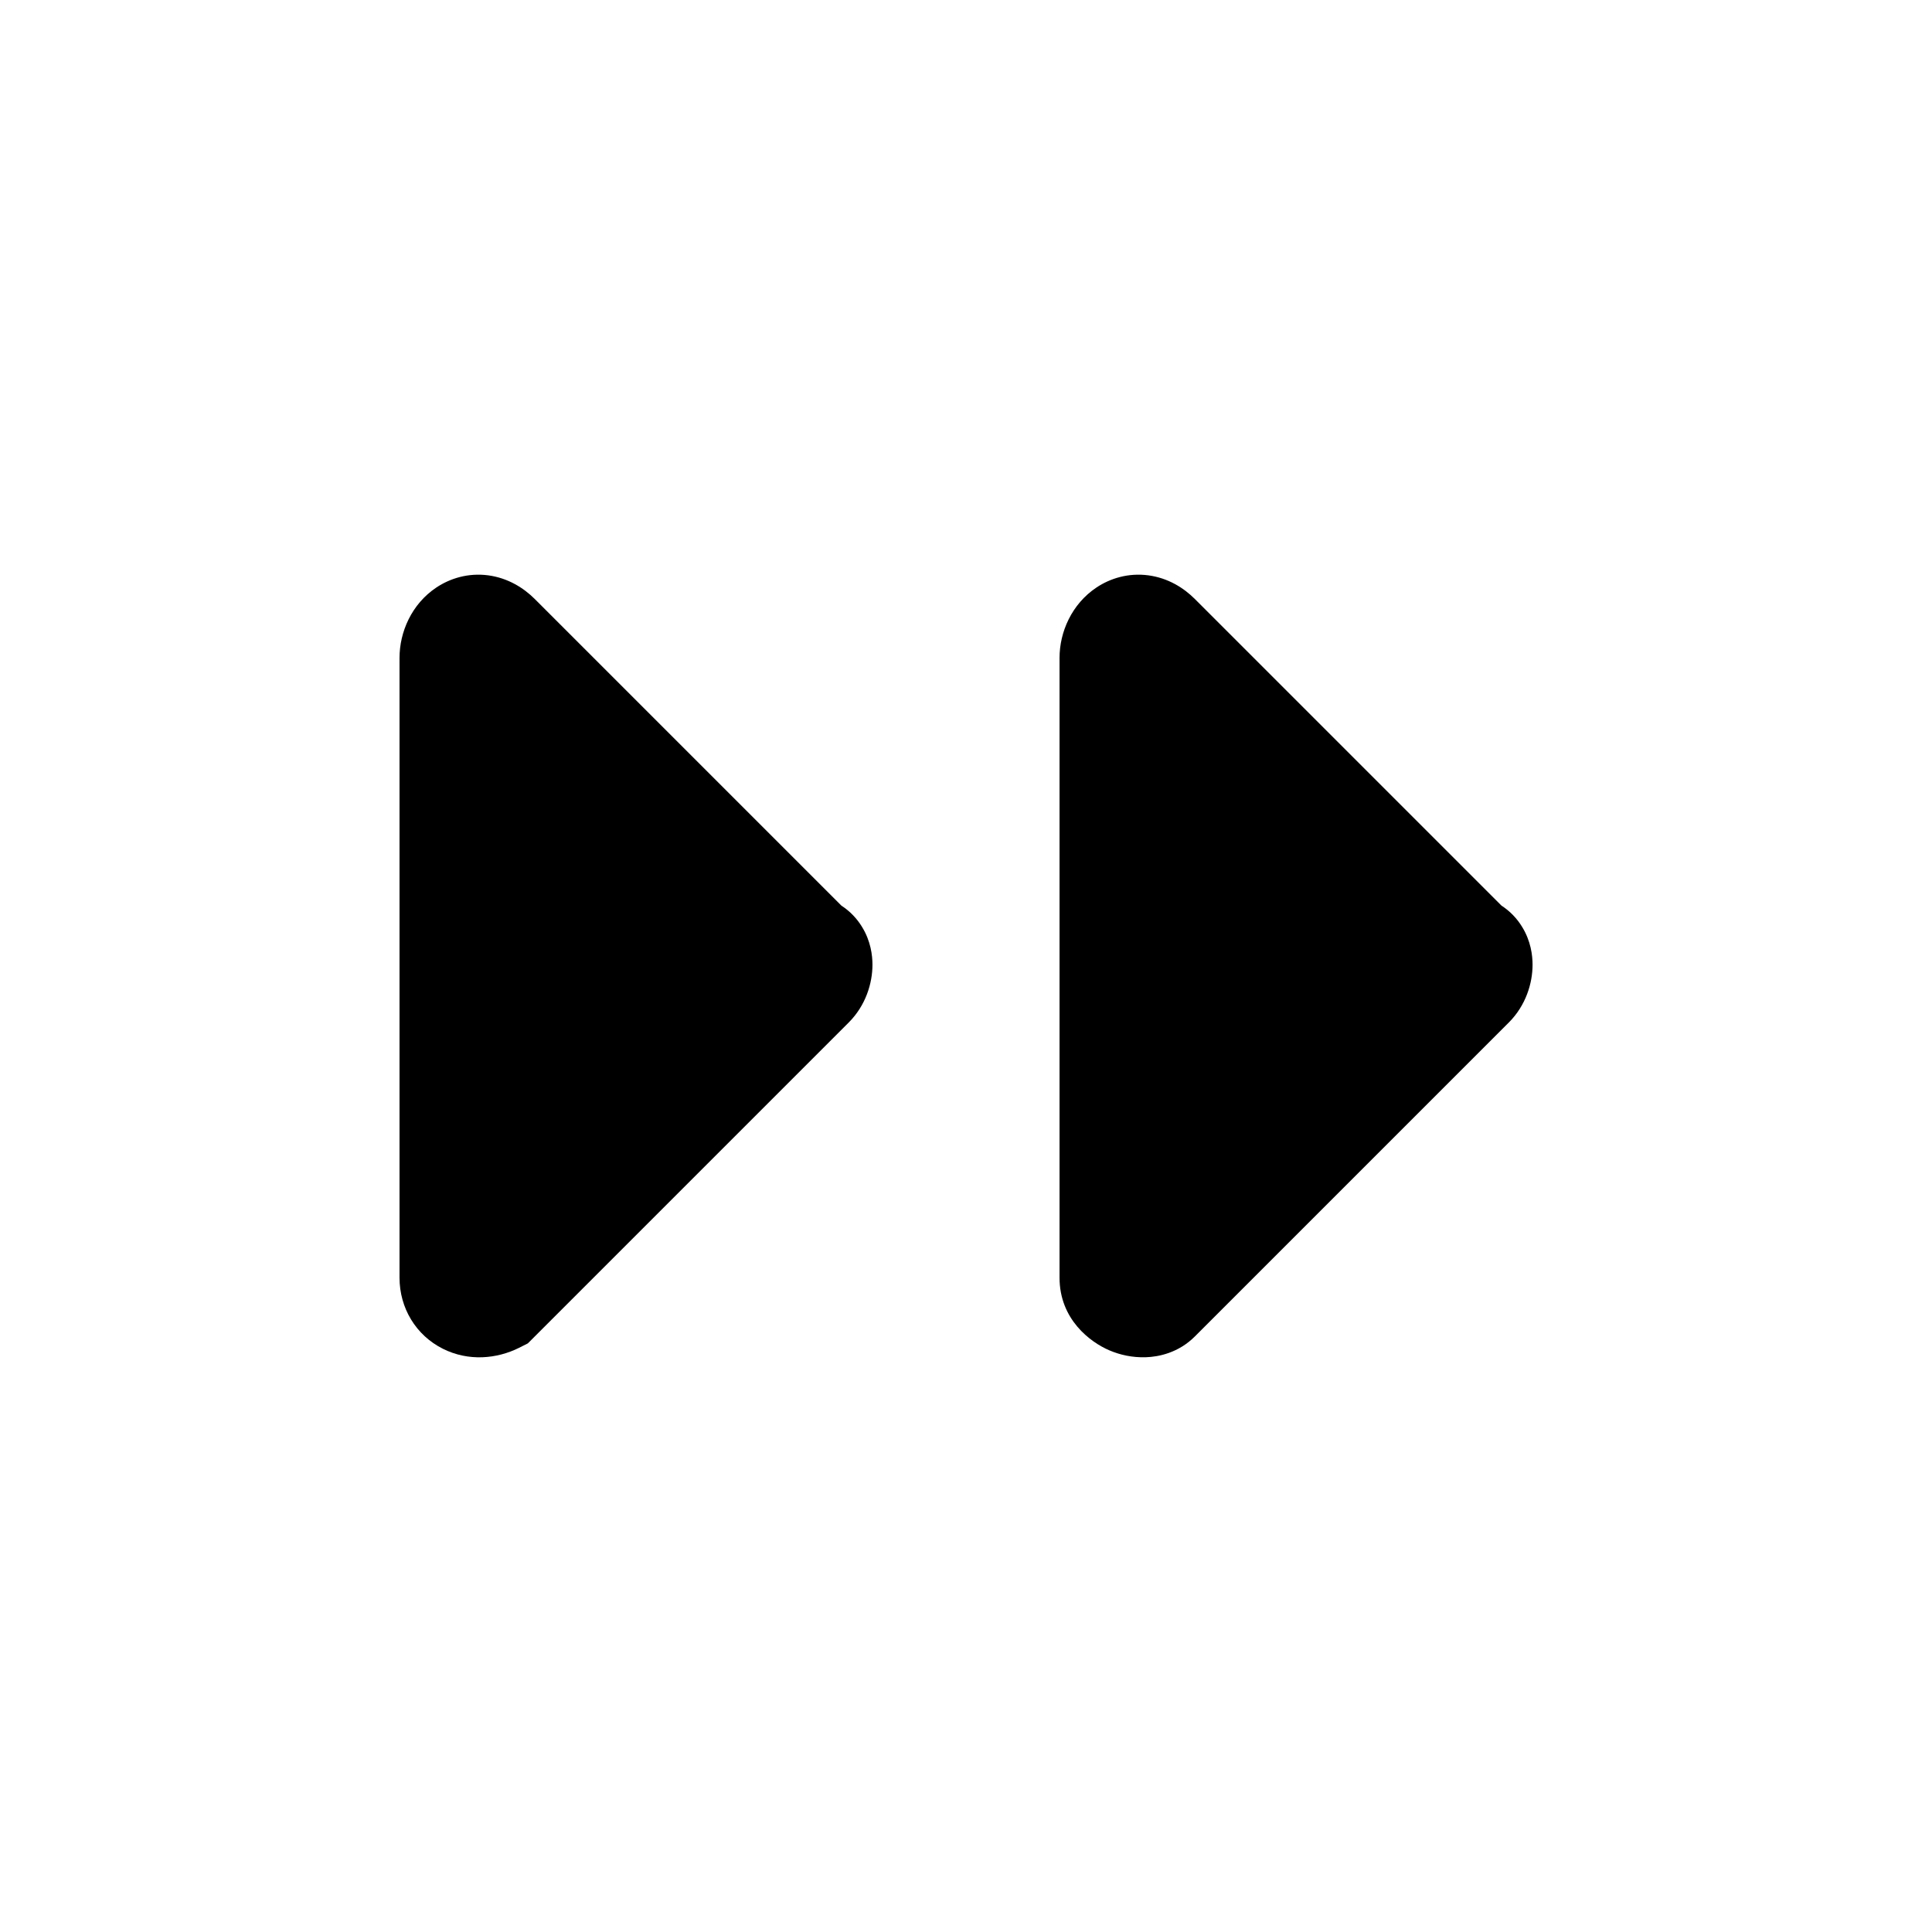 <svg width="24" height="24" viewBox="0 0 24 24" fill="none" xmlns="http://www.w3.org/2000/svg">
<path d="M6.113 16.072L10.012 12.172C10.113 12.072 10.113 11.872 10.012 11.872L6.113 7.972C5.913 7.772 5.713 7.972 5.713 8.172V15.872C5.713 16.072 5.913 16.172 6.113 16.072Z" fill="black"/>
<path fill-rule="evenodd" clip-rule="evenodd" d="M6.065 7.147C6.31 7.18 6.505 7.303 6.643 7.441L10.452 11.25C10.56 11.32 10.647 11.413 10.707 11.512C10.817 11.689 10.838 11.868 10.838 11.984C10.838 12.214 10.755 12.49 10.543 12.702L6.557 16.688L6.448 16.743C6.171 16.881 5.82 16.914 5.502 16.755C5.166 16.587 4.963 16.248 4.963 15.872V8.172C4.963 7.853 5.112 7.504 5.421 7.298C5.591 7.185 5.815 7.114 6.065 7.147ZM6.463 9.382L9.102 12.022L6.463 14.661V9.382Z" fill="black"/>
<path d="M14.312 16.072L18.212 12.172C18.312 12.072 18.312 11.872 18.212 11.872L14.312 7.972C14.113 7.772 13.912 7.972 13.912 8.172V15.872C13.912 16.072 14.213 16.172 14.312 16.072Z" fill="black"/>
<path fill-rule="evenodd" clip-rule="evenodd" d="M14.265 7.147C14.511 7.18 14.705 7.303 14.843 7.441L18.652 11.25C18.76 11.32 18.847 11.413 18.907 11.512C19.017 11.689 19.038 11.868 19.038 11.984C19.038 12.214 18.955 12.49 18.743 12.702L14.843 16.602C14.64 16.805 14.394 16.855 14.236 16.86C14.069 16.866 13.912 16.831 13.78 16.774C13.544 16.673 13.162 16.39 13.162 15.872V8.172C13.162 7.853 13.312 7.504 13.621 7.298C13.791 7.185 14.015 7.114 14.265 7.147ZM14.662 9.382V14.661L17.302 12.022L14.662 9.382Z" fill="black"/>
</svg>
